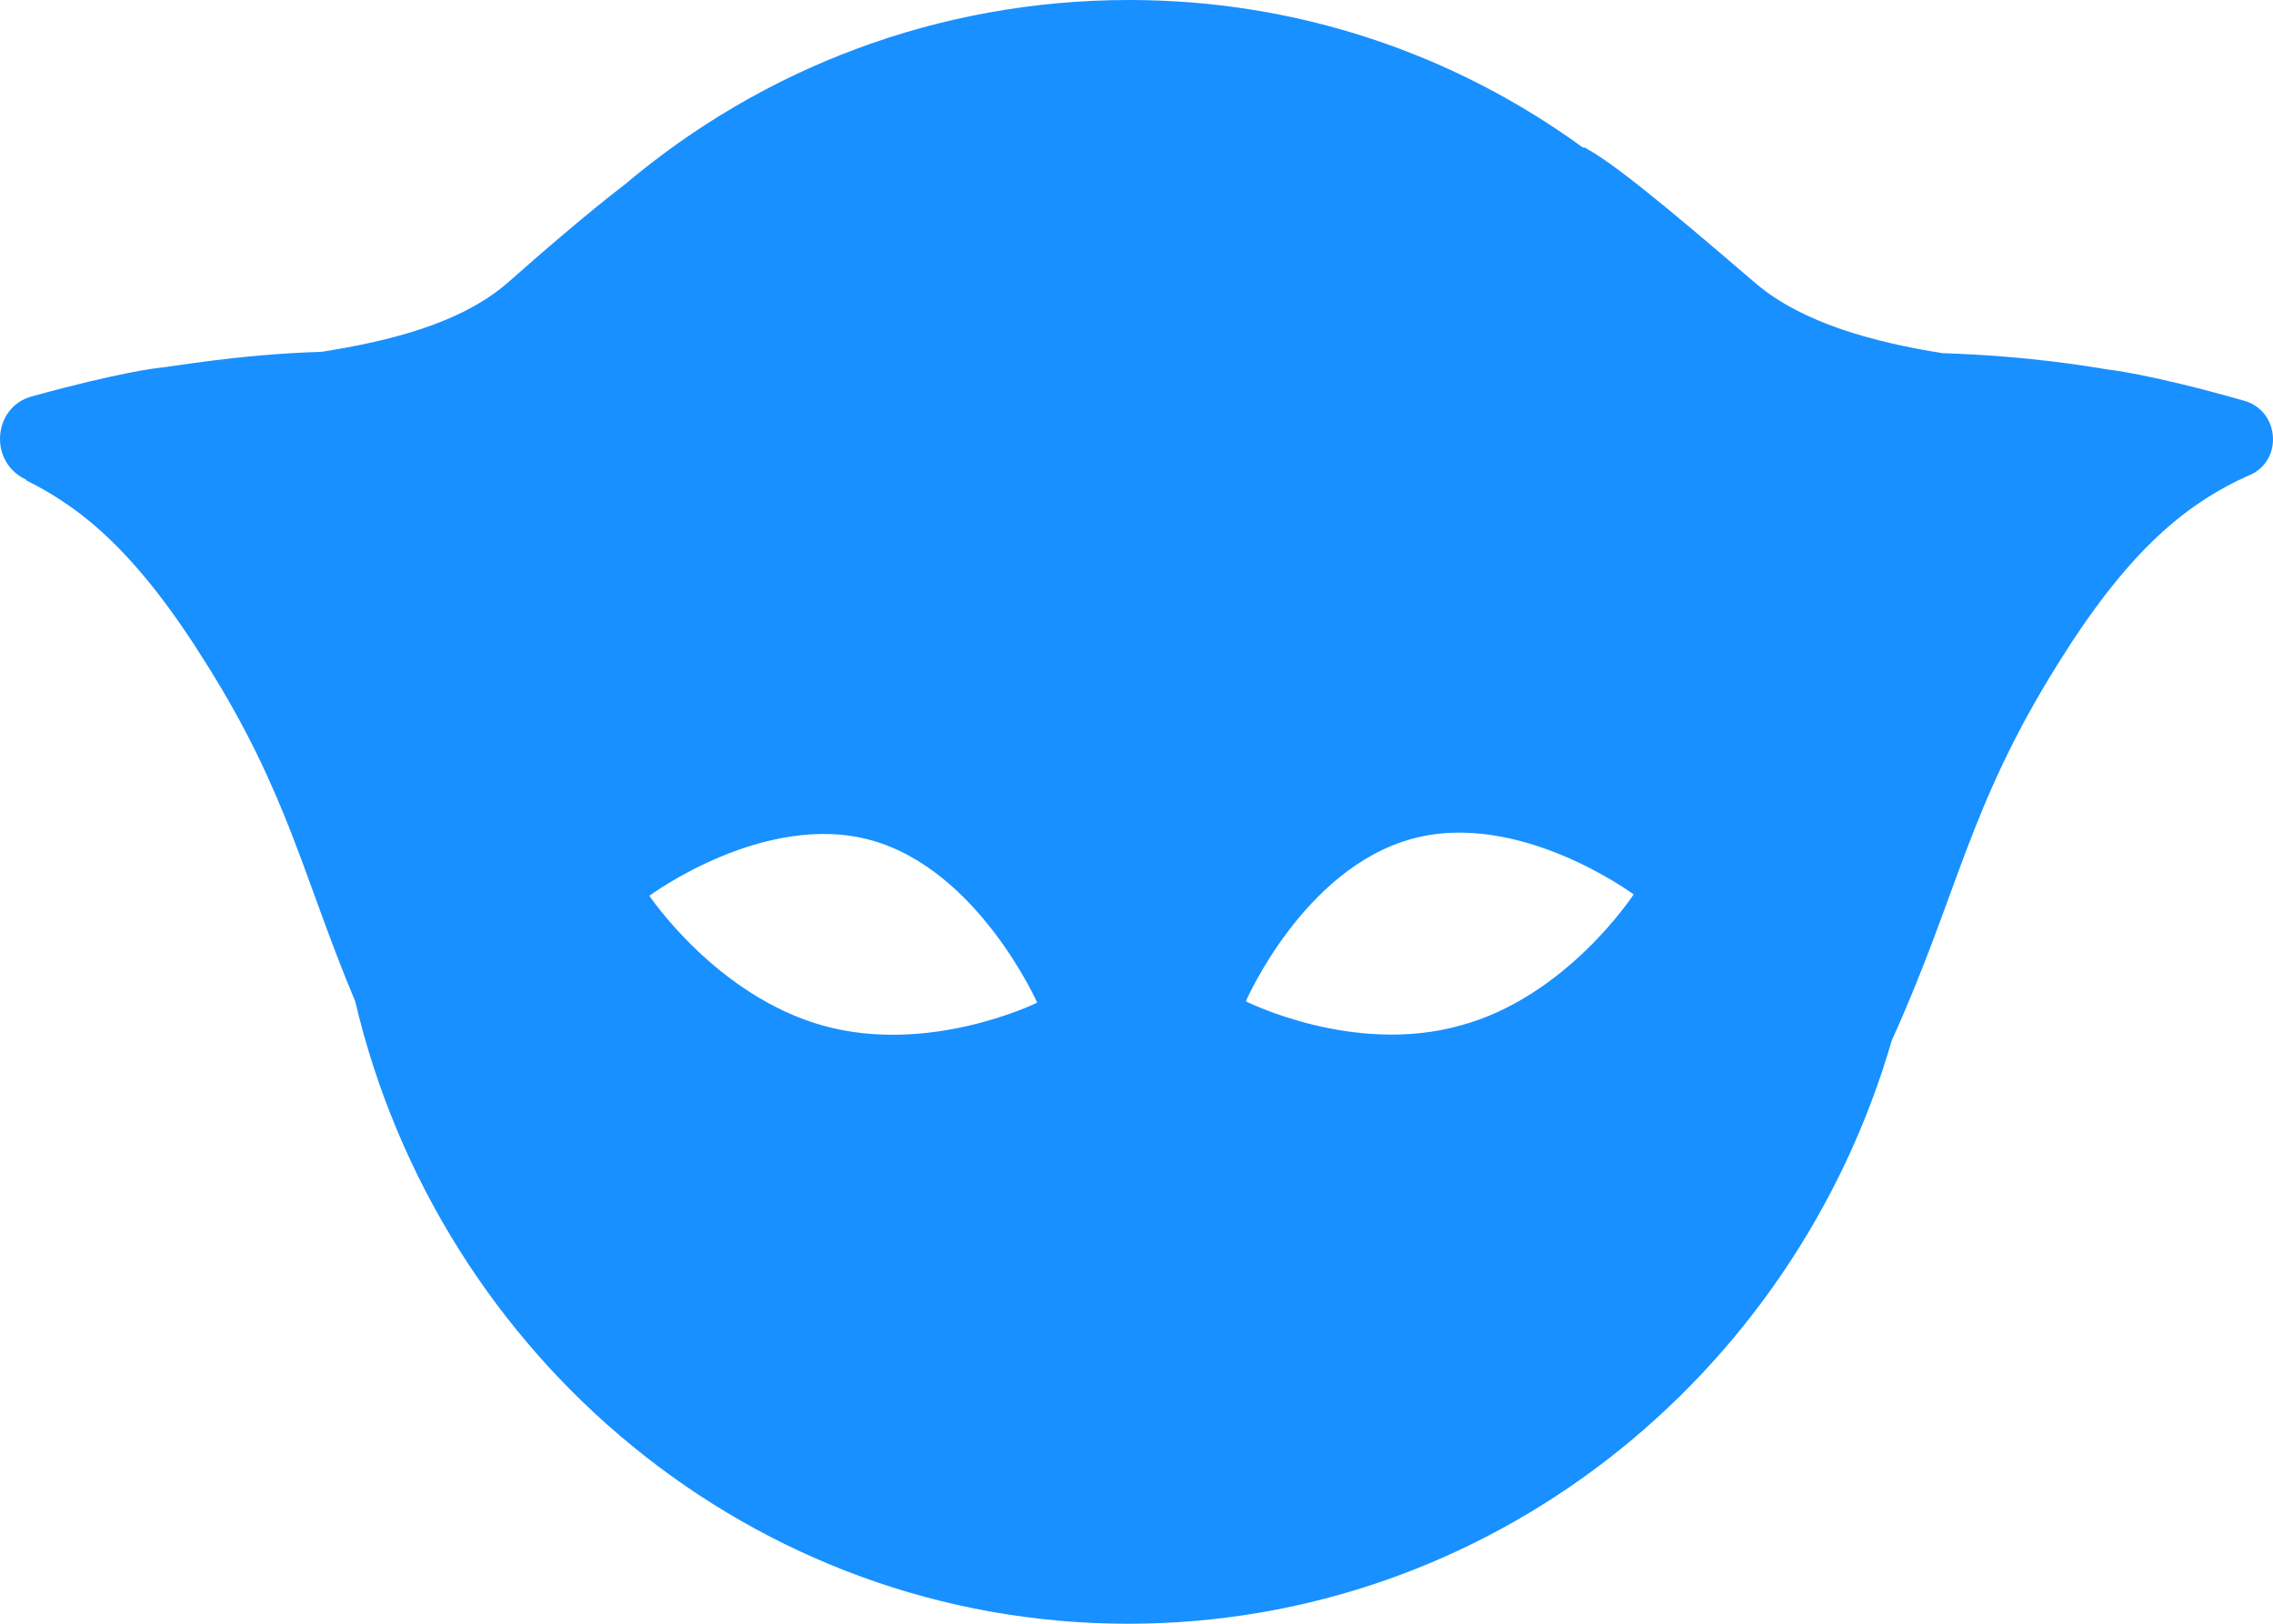<svg width="42" height="30" viewBox="0 0 42 30" fill="none" xmlns="http://www.w3.org/2000/svg">
<path d="M41.453 7.4C39.699 6.9 38.933 6.825 38.933 6.825C38.637 6.775 37.475 6.575 35.894 6.525C34.634 6.325 33.324 5.975 32.459 5.25C31.52 4.45 29.939 3.075 29.321 2.75C29.296 2.725 29.271 2.725 29.247 2.725C26.875 1 23.984 0 20.87 0C17.312 0 14.075 1.275 11.555 3.4C10.838 3.95 9.973 4.7 9.38 5.225C8.515 5.975 7.206 6.3 5.945 6.5C4.364 6.55 3.203 6.775 2.906 6.8C2.906 6.8 2.214 6.875 0.583 7.325C-0.133 7.525 -0.207 8.525 0.46 8.85C0.46 8.85 0.484 8.85 0.484 8.875C1.547 9.4 2.56 10.25 3.82 12.275C5.328 14.675 5.599 16.2 6.563 18.5C8.12 25.1 13.927 30 20.846 30C27.517 30 33.151 25.45 34.955 19.225C36.19 16.5 36.363 14.925 38.019 12.275C39.279 10.25 40.292 9.4 41.355 8.875C41.429 8.85 41.503 8.8 41.577 8.775C42.195 8.5 42.121 7.575 41.453 7.4ZM15.212 18.95C13.235 18.4 11.999 16.55 11.999 16.55C11.999 16.55 14.124 14.975 16.101 15.525C18.078 16.075 19.165 18.525 19.165 18.525C19.165 18.525 17.188 19.5 15.212 18.95ZM26.974 18.95C24.997 19.5 23.02 18.5 23.02 18.5C23.02 18.5 24.082 16.05 26.084 15.5C28.061 14.95 30.186 16.525 30.186 16.525C30.186 16.525 28.95 18.425 26.974 18.95Z" fill="#1890ff"/>
</svg>
